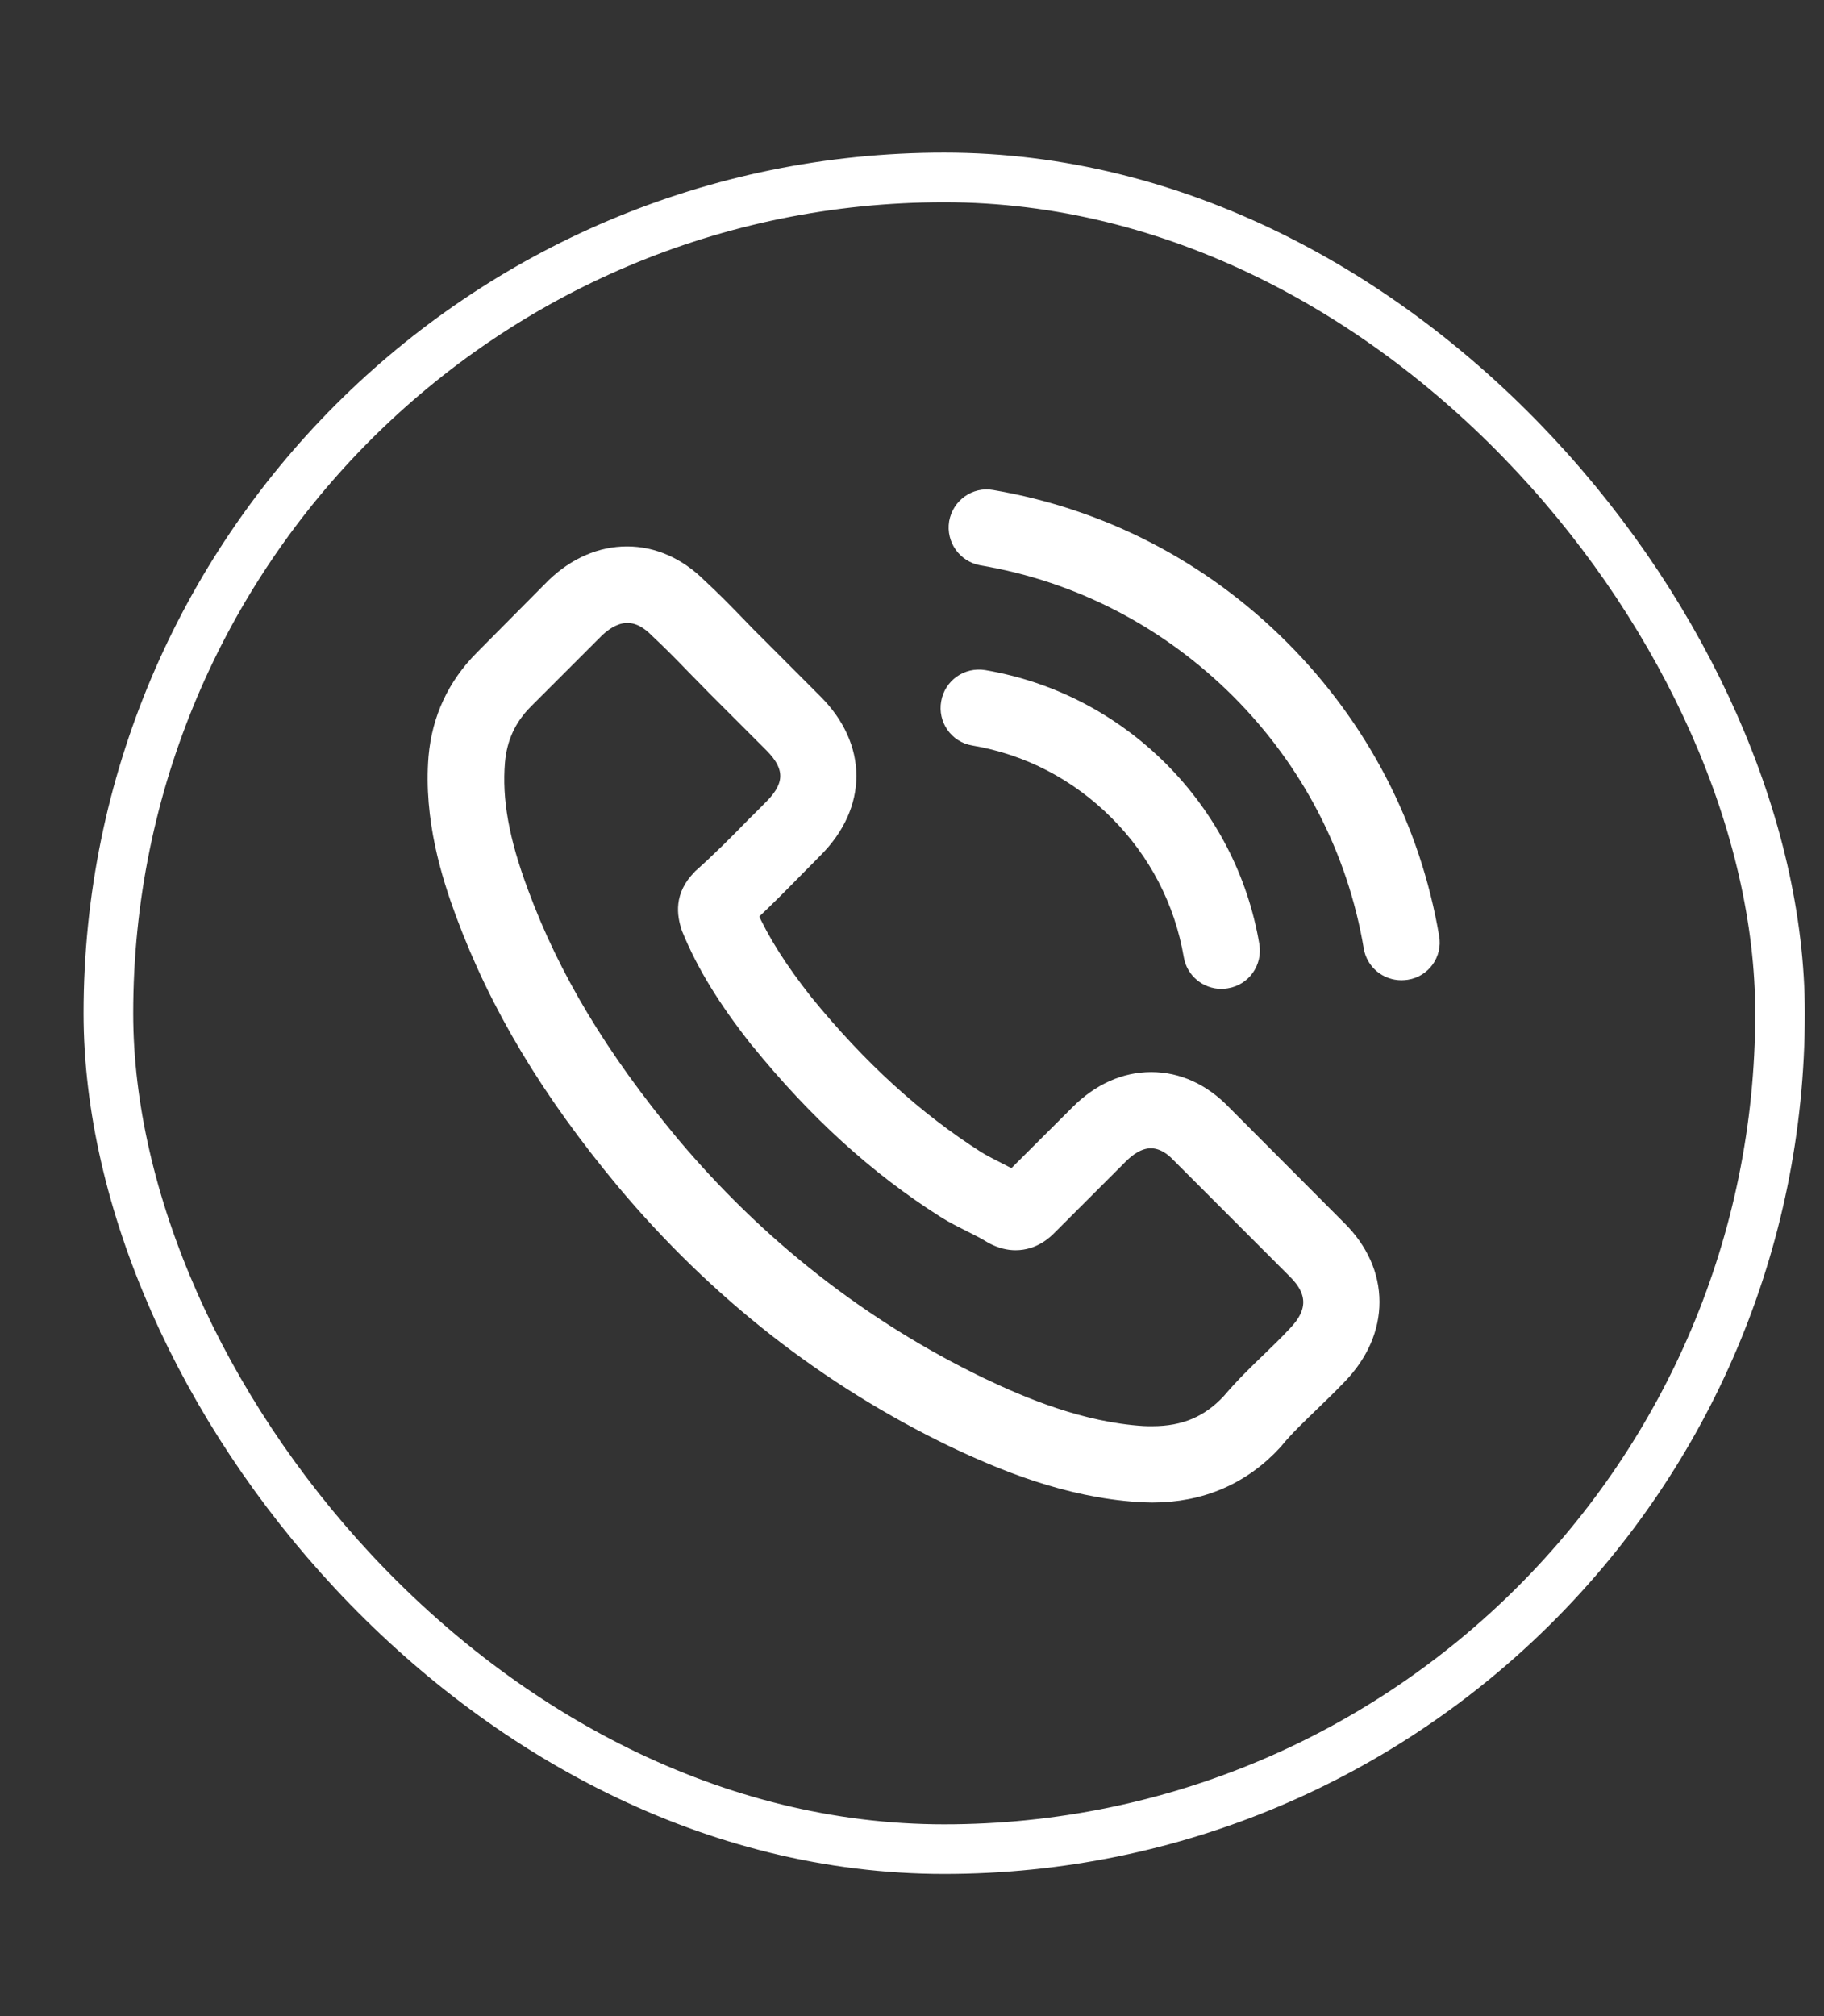 <svg width="19" height="21" viewBox="0 0 19 21" fill="none" xmlns="http://www.w3.org/2000/svg">
<rect x="0" y="0" width="19" height="21" fill="#333333" stroke="none"/>
<rect x="1.129" y="1.848" width="17.413" height="17.413" rx="8.707" stroke="white" stroke-width="0.517"/>
<path d="M12.73 11.608C12.518 11.387 12.263 11.27 11.992 11.27C11.723 11.27 11.466 11.385 11.245 11.606L10.555 12.294C10.498 12.264 10.441 12.235 10.386 12.207C10.308 12.167 10.234 12.13 10.17 12.091C9.524 11.68 8.936 11.145 8.372 10.453C8.099 10.107 7.916 9.817 7.783 9.522C7.962 9.358 8.128 9.188 8.289 9.024C8.351 8.963 8.412 8.899 8.473 8.838C8.932 8.38 8.932 7.785 8.473 7.327L7.877 6.73C7.809 6.663 7.739 6.593 7.673 6.523C7.542 6.387 7.405 6.248 7.263 6.117C7.051 5.907 6.797 5.795 6.531 5.795C6.264 5.795 6.007 5.907 5.788 6.117C5.786 6.119 5.786 6.119 5.784 6.121L5.041 6.87C4.762 7.15 4.602 7.491 4.567 7.886C4.515 8.524 4.703 9.118 4.847 9.507C5.201 10.461 5.729 11.346 6.518 12.294C7.475 13.437 8.626 14.339 9.941 14.974C10.443 15.212 11.114 15.494 11.863 15.542C11.909 15.544 11.957 15.547 12.001 15.547C12.505 15.547 12.929 15.365 13.261 15.005C13.263 15.001 13.268 14.998 13.27 14.994C13.383 14.856 13.515 14.732 13.652 14.599C13.746 14.509 13.842 14.415 13.936 14.317C14.152 14.092 14.266 13.83 14.266 13.561C14.266 13.29 14.15 13.03 13.93 12.812L12.73 11.608ZM13.512 13.908C13.51 13.911 13.51 13.908 13.512 13.908C13.427 14 13.34 14.083 13.246 14.175C13.104 14.31 12.96 14.452 12.824 14.612C12.604 14.848 12.344 14.959 12.003 14.959C11.97 14.959 11.935 14.959 11.902 14.957C11.254 14.915 10.651 14.662 10.199 14.446C8.962 13.847 7.877 12.997 6.974 11.921C6.23 11.023 5.731 10.193 5.402 9.301C5.199 8.757 5.124 8.334 5.157 7.934C5.179 7.678 5.277 7.466 5.458 7.285L6.203 6.54C6.31 6.44 6.424 6.385 6.535 6.385C6.673 6.385 6.784 6.468 6.854 6.538C6.856 6.54 6.859 6.542 6.861 6.545C6.994 6.669 7.121 6.798 7.254 6.936C7.322 7.006 7.392 7.075 7.462 7.148L8.058 7.744C8.289 7.975 8.289 8.19 8.058 8.421C7.995 8.484 7.933 8.548 7.87 8.609C7.687 8.797 7.512 8.972 7.322 9.142C7.317 9.146 7.313 9.149 7.311 9.153C7.123 9.341 7.158 9.524 7.197 9.649C7.199 9.655 7.202 9.662 7.204 9.668C7.359 10.044 7.577 10.398 7.909 10.82L7.912 10.822C8.514 11.565 9.15 12.143 9.851 12.587C9.941 12.644 10.033 12.689 10.12 12.733C10.199 12.772 10.273 12.81 10.336 12.849C10.345 12.853 10.354 12.86 10.363 12.864C10.437 12.901 10.507 12.919 10.579 12.919C10.76 12.919 10.874 12.805 10.911 12.768L11.658 12.021C11.732 11.947 11.85 11.857 11.988 11.857C12.123 11.857 12.235 11.942 12.302 12.017C12.304 12.019 12.304 12.019 12.307 12.021L13.51 13.225C13.735 13.447 13.735 13.677 13.512 13.908Z" fill="white"/>
<path d="M13.512 13.908C13.51 13.908 13.51 13.911 13.512 13.908ZM13.512 13.908C13.427 14 13.34 14.083 13.246 14.175C13.104 14.31 12.96 14.452 12.824 14.612C12.604 14.848 12.344 14.959 12.003 14.959C11.97 14.959 11.935 14.959 11.902 14.957C11.254 14.915 10.651 14.662 10.199 14.446C8.962 13.847 7.877 12.997 6.974 11.921C6.23 11.023 5.731 10.193 5.402 9.301C5.199 8.757 5.124 8.334 5.157 7.934C5.179 7.678 5.277 7.466 5.458 7.285L6.203 6.54C6.31 6.44 6.424 6.385 6.535 6.385C6.673 6.385 6.784 6.468 6.854 6.538C6.856 6.54 6.859 6.542 6.861 6.545C6.994 6.669 7.121 6.798 7.254 6.936C7.322 7.006 7.392 7.075 7.462 7.148L8.058 7.744C8.289 7.975 8.289 8.19 8.058 8.421C7.995 8.484 7.933 8.548 7.87 8.609C7.687 8.797 7.512 8.972 7.322 9.142C7.317 9.146 7.313 9.149 7.311 9.153C7.123 9.341 7.158 9.524 7.197 9.649C7.199 9.655 7.202 9.662 7.204 9.668C7.359 10.044 7.577 10.398 7.909 10.82L7.912 10.822C8.514 11.565 9.15 12.143 9.851 12.587C9.941 12.644 10.033 12.689 10.12 12.733C10.199 12.772 10.273 12.81 10.336 12.849C10.345 12.853 10.354 12.86 10.363 12.864C10.437 12.901 10.507 12.919 10.579 12.919C10.76 12.919 10.874 12.805 10.911 12.768L11.658 12.021C11.732 11.947 11.85 11.857 11.988 11.857C12.123 11.857 12.235 11.942 12.302 12.017C12.304 12.019 12.304 12.019 12.307 12.021L13.51 13.225C13.735 13.447 13.735 13.677 13.512 13.908ZM12.73 11.608C12.518 11.387 12.263 11.27 11.992 11.27C11.723 11.27 11.466 11.385 11.245 11.606L10.555 12.294C10.498 12.264 10.441 12.235 10.386 12.207C10.308 12.167 10.234 12.13 10.17 12.091C9.524 11.68 8.936 11.145 8.372 10.453C8.099 10.107 7.916 9.817 7.783 9.522C7.962 9.358 8.128 9.188 8.289 9.024C8.351 8.963 8.412 8.899 8.473 8.838C8.932 8.38 8.932 7.785 8.473 7.327L7.877 6.73C7.809 6.663 7.739 6.593 7.673 6.523C7.542 6.387 7.405 6.248 7.263 6.117C7.051 5.907 6.797 5.795 6.531 5.795C6.264 5.795 6.007 5.907 5.788 6.117C5.786 6.119 5.786 6.119 5.784 6.121L5.041 6.87C4.762 7.15 4.602 7.491 4.567 7.886C4.515 8.524 4.703 9.118 4.847 9.507C5.201 10.461 5.729 11.346 6.518 12.294C7.475 13.437 8.626 14.339 9.941 14.974C10.443 15.212 11.114 15.494 11.863 15.542C11.909 15.544 11.957 15.547 12.001 15.547C12.505 15.547 12.929 15.365 13.261 15.005C13.263 15.001 13.268 14.998 13.27 14.994C13.383 14.856 13.515 14.732 13.652 14.599C13.746 14.509 13.842 14.415 13.936 14.317C14.152 14.092 14.266 13.83 14.266 13.561C14.266 13.29 14.15 13.03 13.93 12.812L12.73 11.608Z" stroke="white" stroke-width="0.207"/>
<path d="M10.144 7.663C10.716 7.759 11.236 8.03 11.651 8.445C12.066 8.86 12.335 9.38 12.433 9.952C12.457 10.096 12.582 10.197 12.724 10.197C12.741 10.197 12.757 10.194 12.774 10.192C12.936 10.166 13.043 10.013 13.016 9.851C12.899 9.159 12.571 8.528 12.071 8.027C11.57 7.527 10.939 7.2 10.247 7.082C10.085 7.055 9.934 7.162 9.906 7.322C9.877 7.481 9.982 7.636 10.144 7.663Z" fill="white" stroke="white" stroke-width="0.207"/>
<path d="M14.889 9.767C14.695 8.626 14.157 7.589 13.332 6.763C12.506 5.937 11.468 5.4 10.328 5.206C10.169 5.177 10.018 5.286 9.989 5.446C9.963 5.608 10.07 5.758 10.232 5.787C11.25 5.959 12.178 6.442 12.917 7.178C13.655 7.917 14.136 8.845 14.308 9.863C14.332 10.007 14.457 10.107 14.599 10.107C14.616 10.107 14.631 10.105 14.649 10.103C14.808 10.079 14.918 9.926 14.889 9.767Z" fill="white" stroke="white" stroke-width="0.207"/>
</svg>
